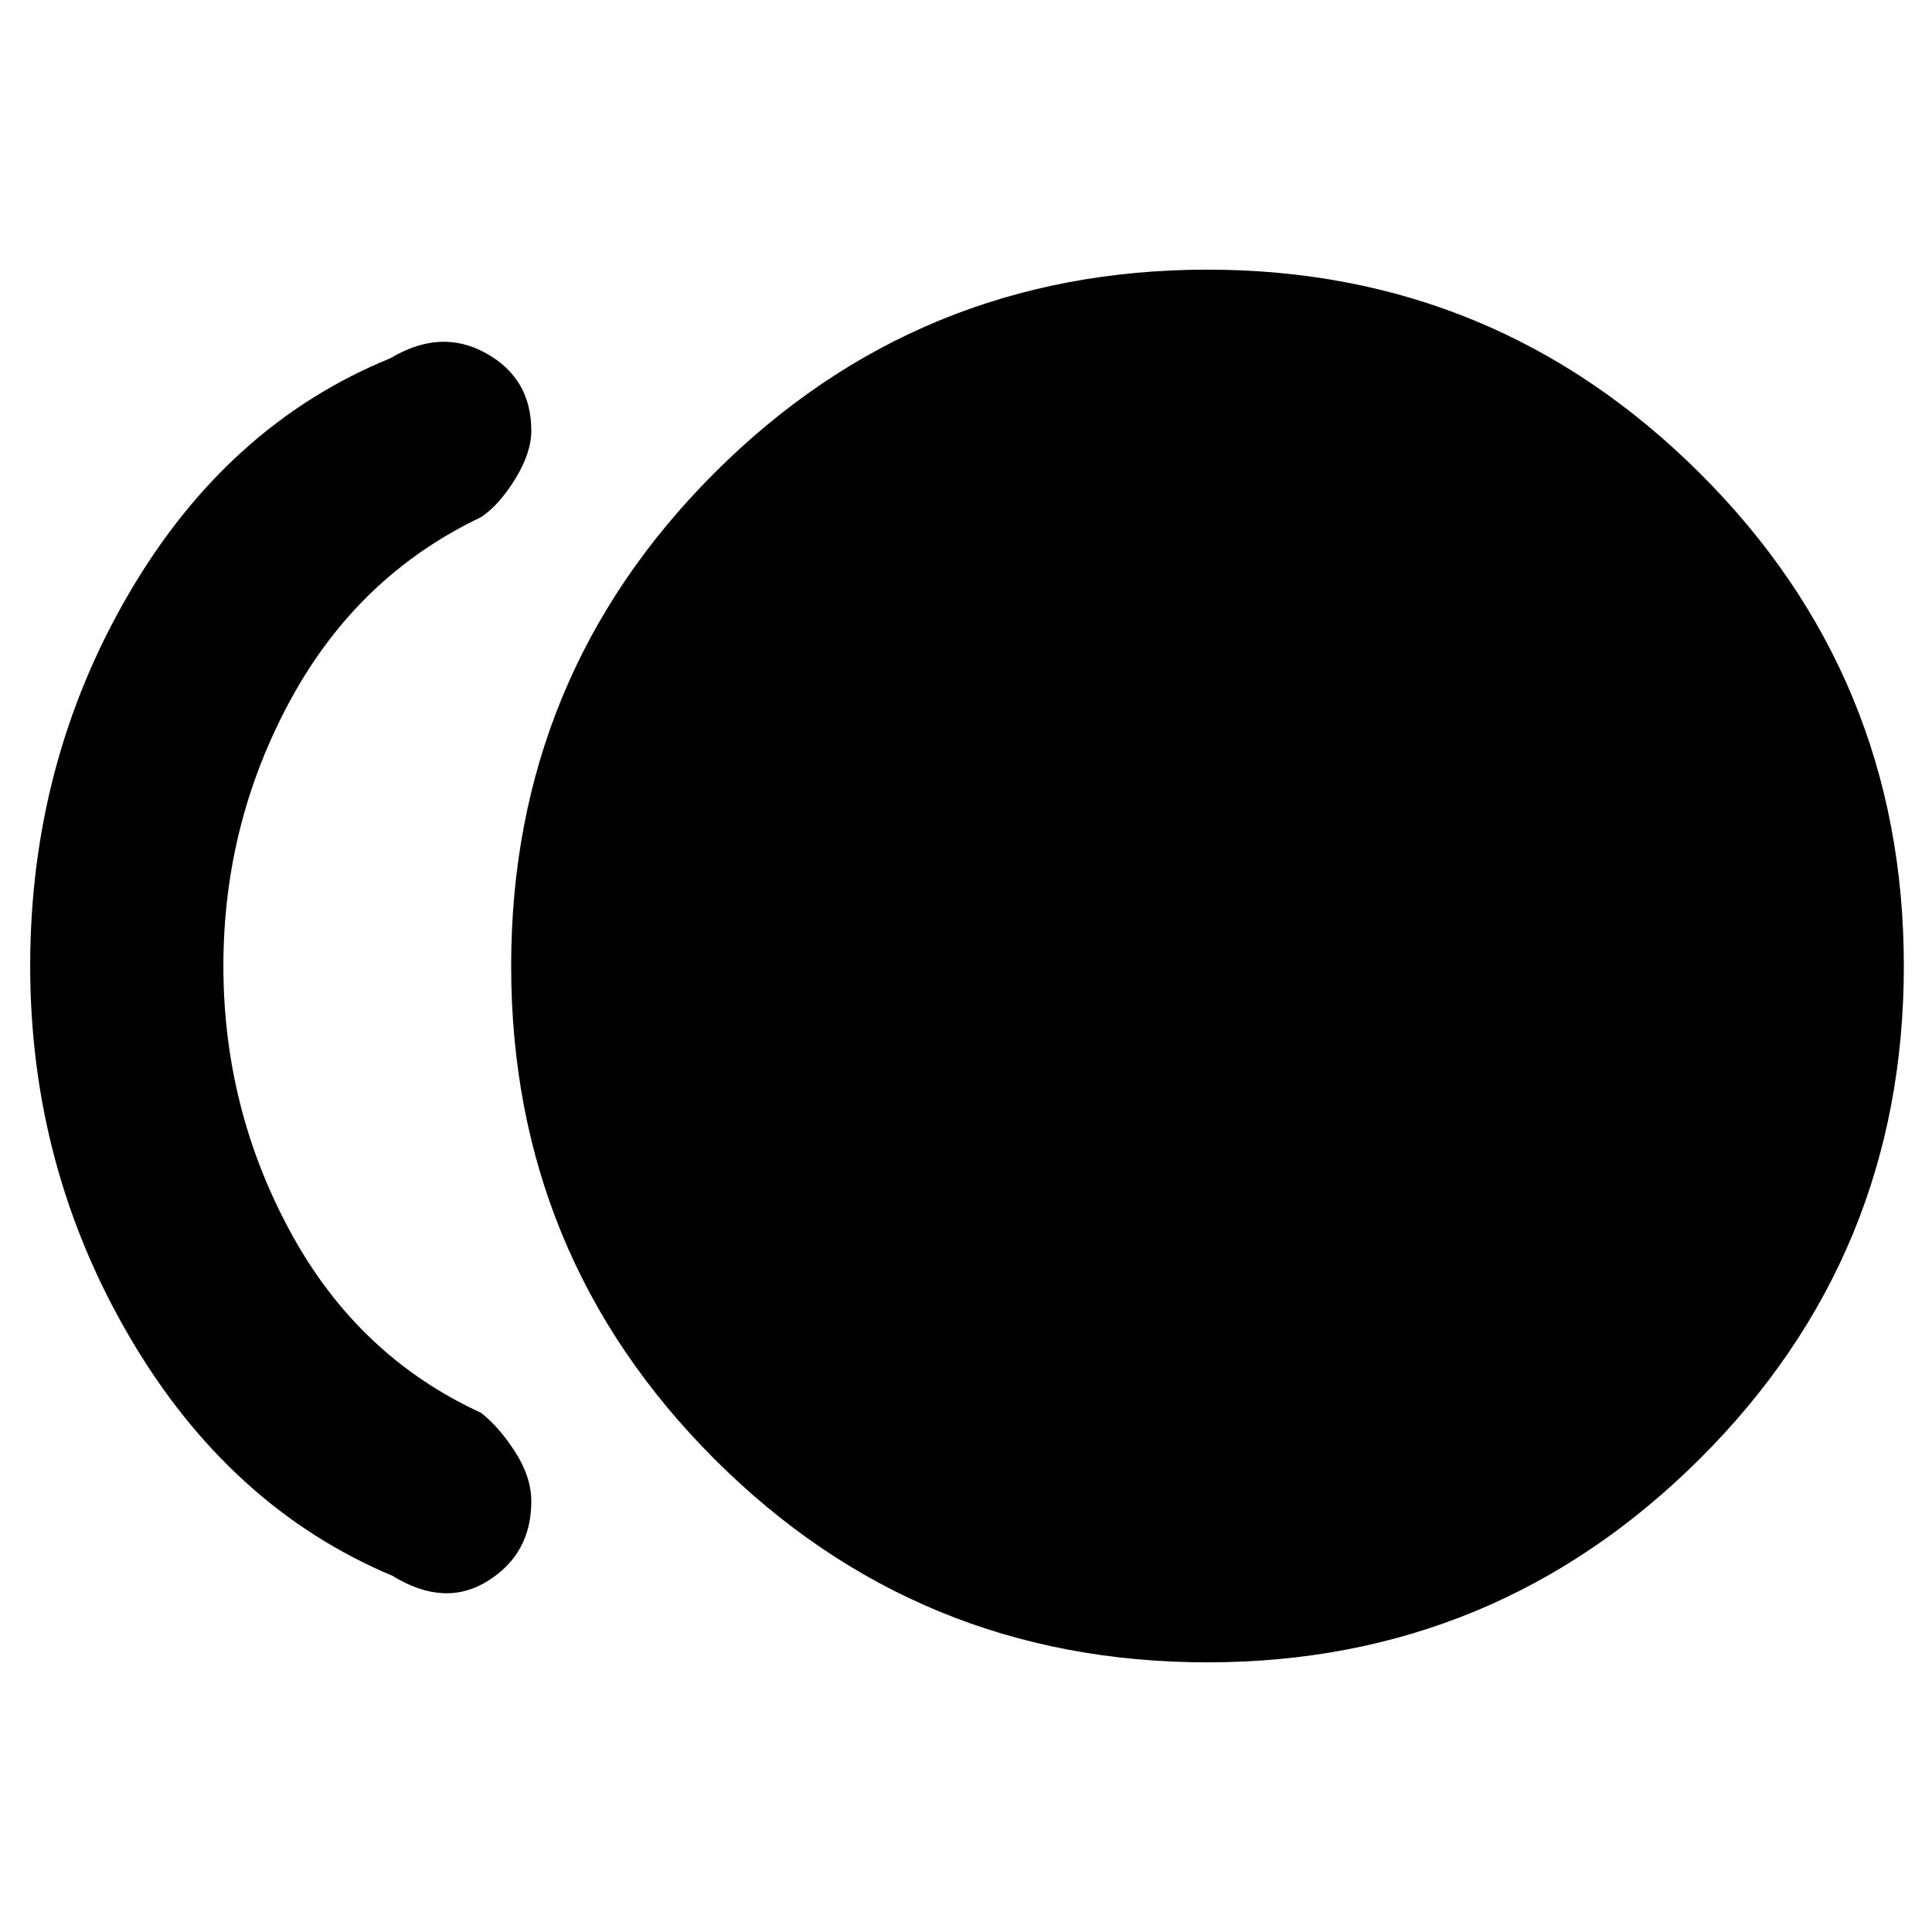 <svg xmlns="http://www.w3.org/2000/svg" height="40" width="40"><path d="M25 34.417q-6 0-10.208-4.209Q10.583 26 10.583 20t4.209-10.208Q19 5.583 25 5.583q5.958 0 10.188 4.209Q39.417 14 39.417 20t-4.229 10.208Q30.958 34.417 25 34.417ZM8.125 32.625q-3.375-1.417-5.437-4.937Q.625 24.167.625 20q0-4.208 2.042-7.708 2.041-3.5 5.416-4.875 1.042-.625 1.979-.104.938.52.938 1.604 0 .458-.333 1-.334.541-.709.791-2.541 1.209-3.937 3.771Q4.625 17.042 4.625 20q0 2.958 1.396 5.521 1.396 2.562 3.937 3.729.375.292.709.812.333.521.333 1.021 0 1.084-.896 1.646-.896.563-1.979-.104Z"/></svg>